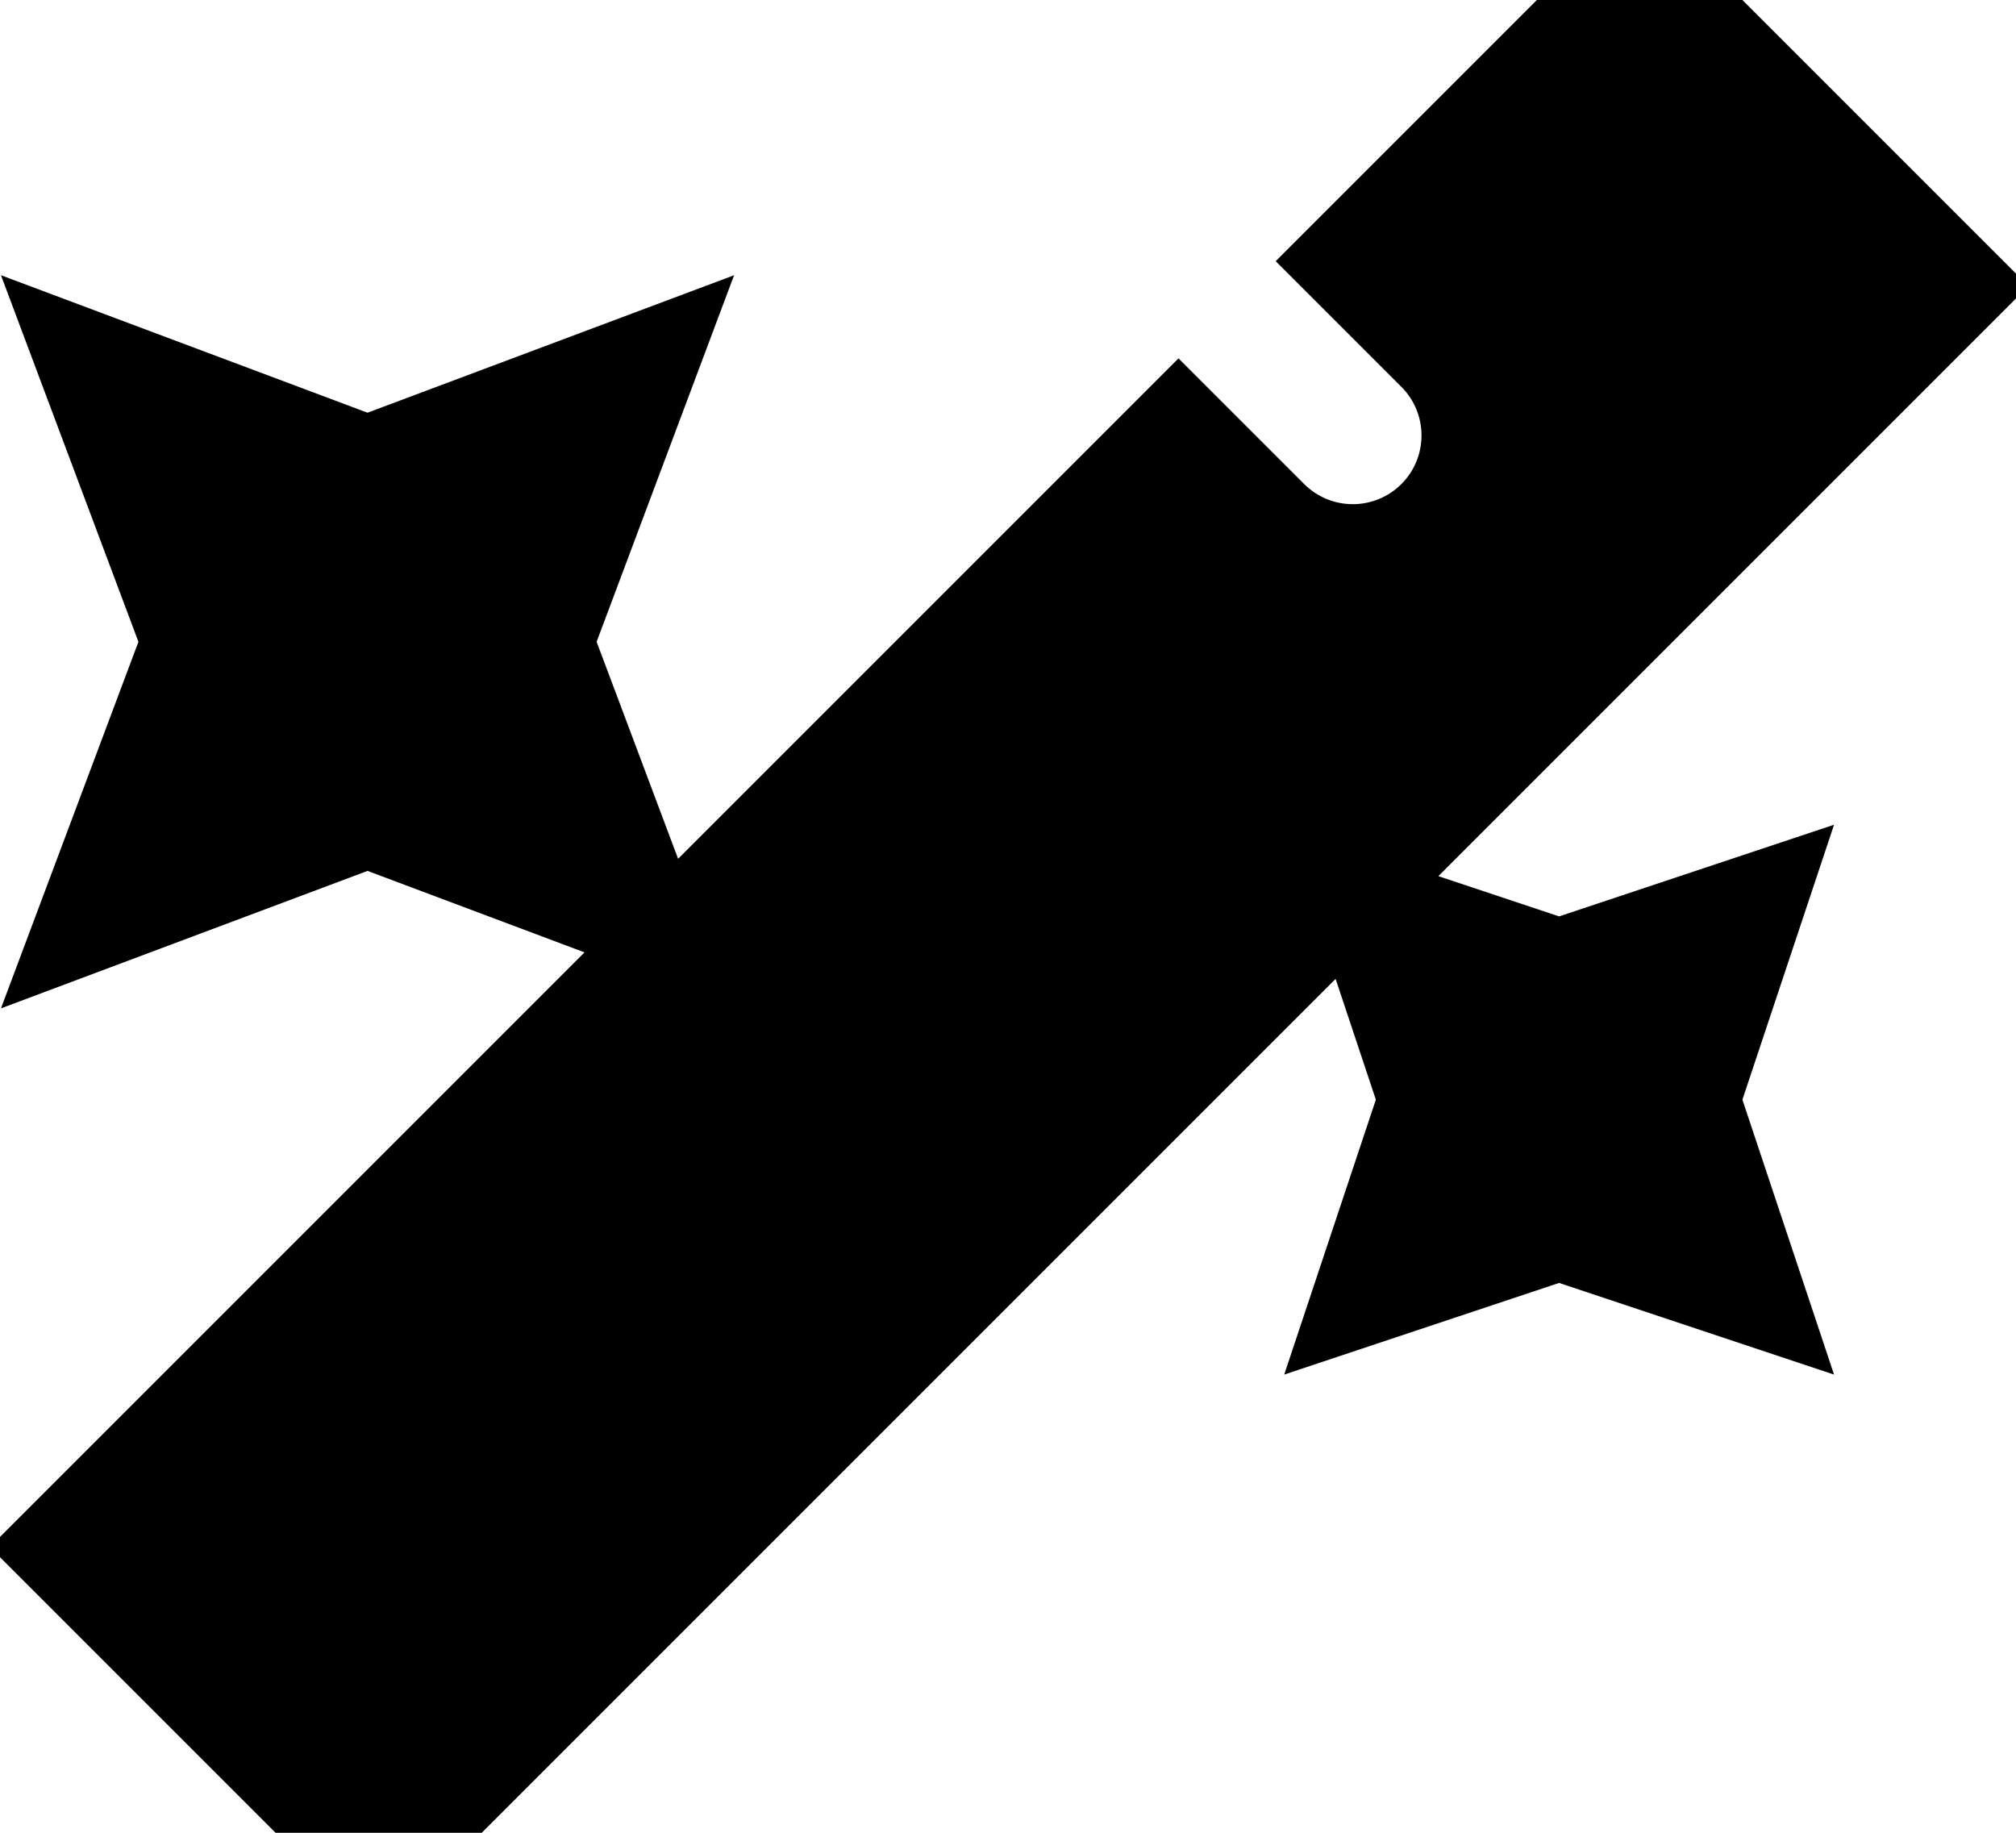 <svg xmlns="http://www.w3.org/2000/svg" viewBox="0 0 616 560"><!--! Font Awesome Pro 7.0.0 by @fontawesome - https://fontawesome.com License - https://fontawesome.com/license (Commercial License) Copyright 2025 Fonticons, Inc. --><path fill="currentColor" d="M115.8 591.4l292.3-292.3 12.3 36.9-28 84 84-28 84 28-28-84 28-84-84 28-36.9-12.3 180.3-180.3-118.8-118.8-111.2 111.2 38.4 38.4c8.2 8.2 8.2 21.5 0 29.7s-21.5 8.2-29.7 0l-38.4-38.4-152.9 152.9-24.9-66.3 42-112-112 42-112-42 42 112-42 112 112-42 66.3 24.9-181.7 181.7 118.8 118.8z"/></svg>